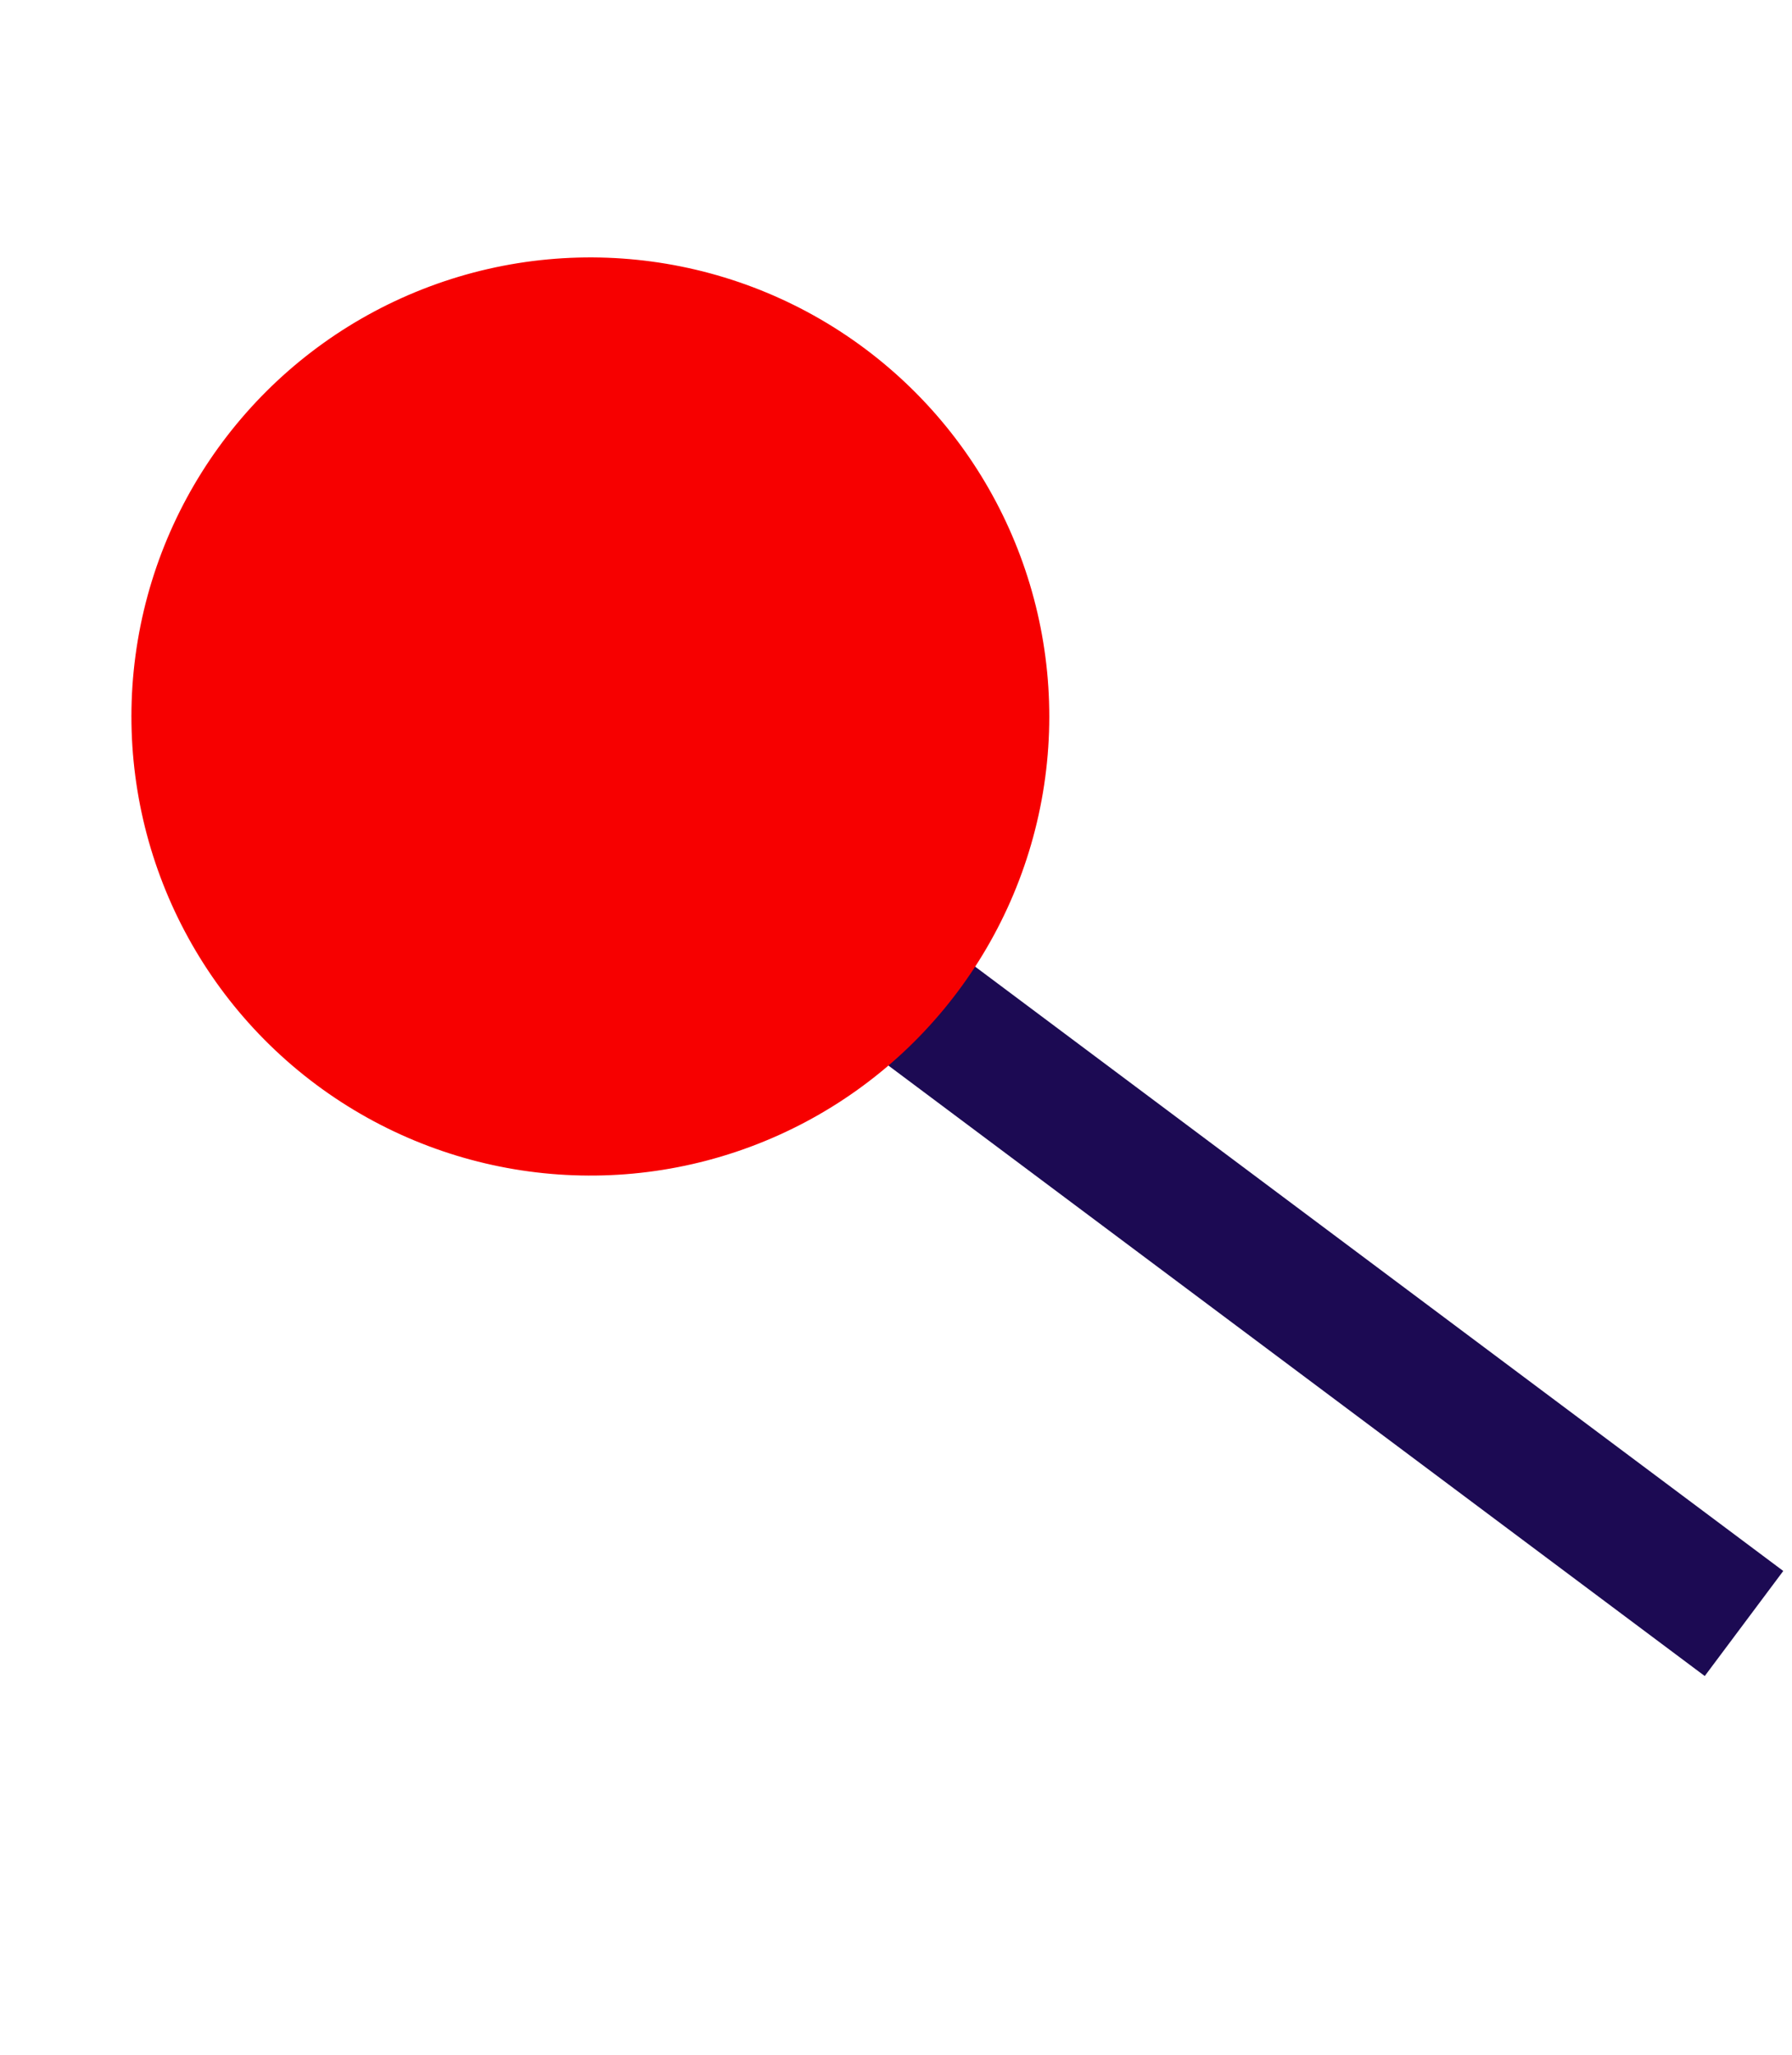 <svg width="41" height="47" viewBox="0 0 41 47" fill="none" xmlns="http://www.w3.org/2000/svg">
<line x1="39.902" y1="37.133" x2="18.486" y2="21.123" stroke="#1C0A53" stroke-width="3"/>
<circle cx="13.507" cy="16.388" r="10.5" transform="rotate(-110.459 13.507 16.388)" fill="#F70000"/>
</svg>
